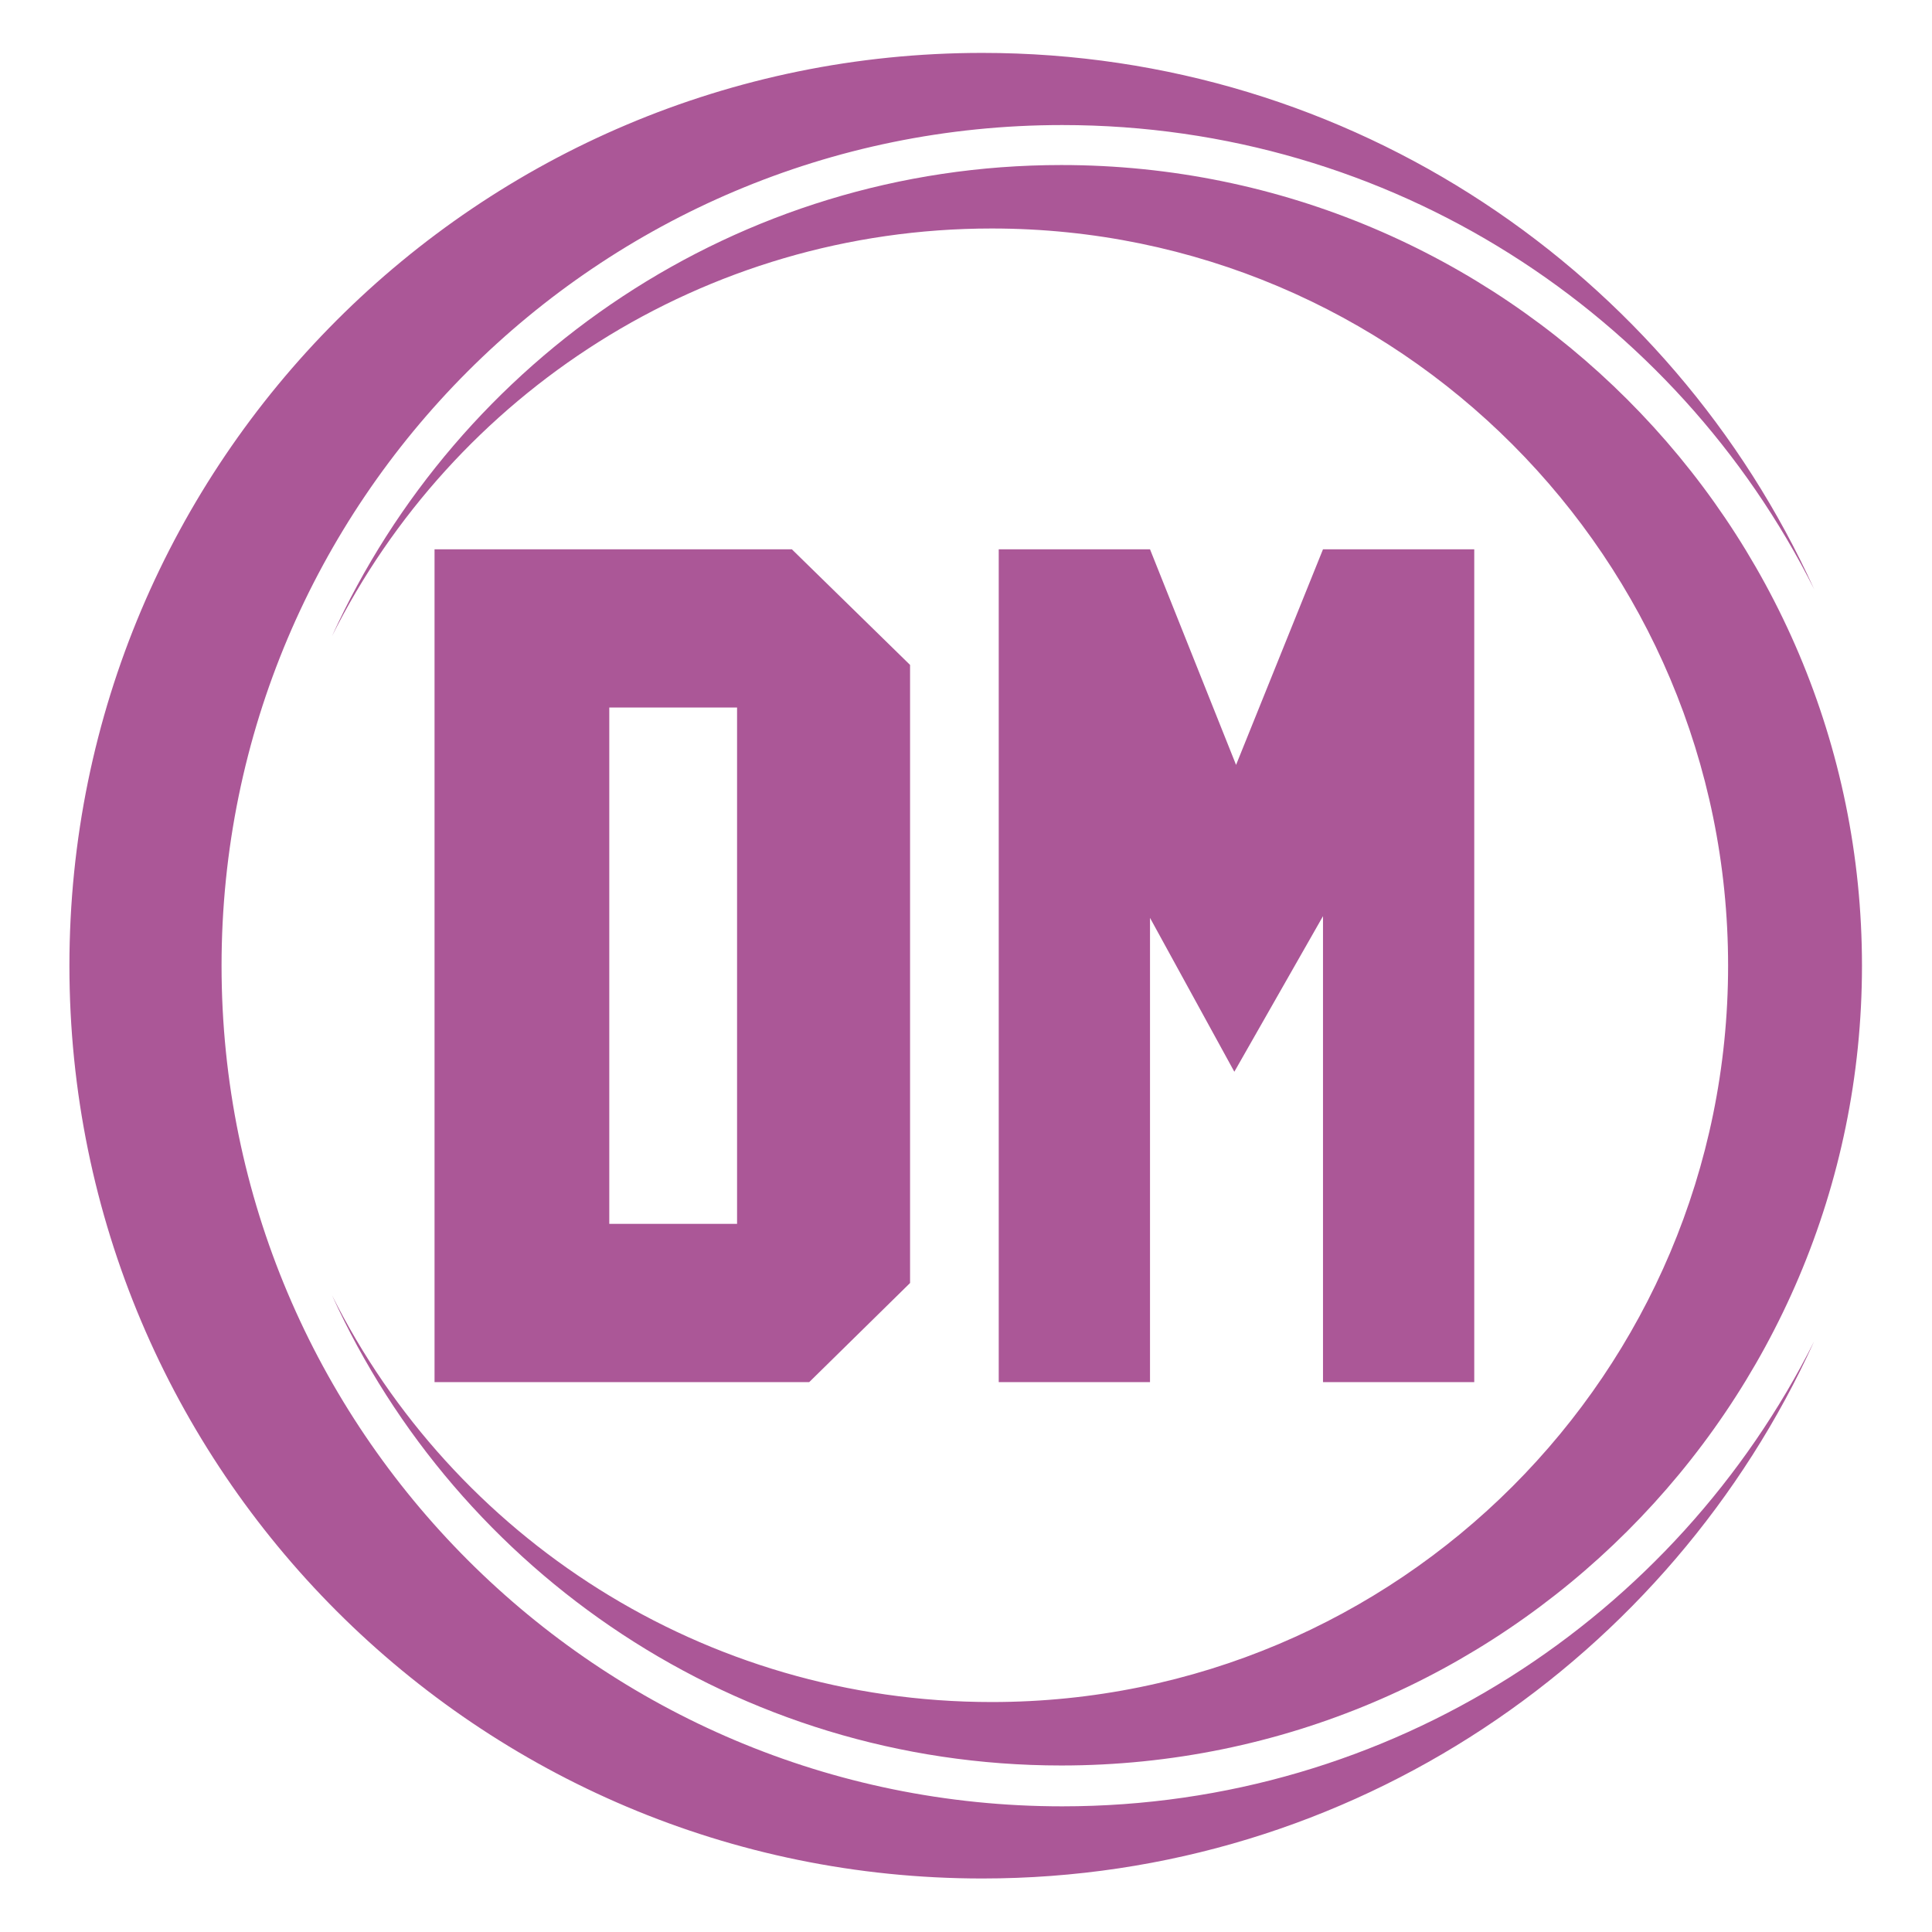 <svg viewBox="0 0 2481 2481" xmlns="http://www.w3.org/2000/svg" xml:space="preserve" style="fill-rule:evenodd;clip-rule:evenodd;stroke-linejoin:round;stroke-miterlimit:2"><path d="M1211.39 862.298h68.32v376.182h-68.32v-210.47l-40.05 70.28-38.09-69.5v209.69h-68.33V862.298h68.33l38.87 97.388 39.27-97.388ZM810.079 862.298h161.387l53.404 52.232v279.19l-45.55 44.76H810.079V862.298Zm136.649 71.468h-57.722v233.244h57.722V933.766Z" fill="	#ab5797" style="fill-rule:nonzero" transform="translate(-1745.035 -1746.147) scale(2.843)"/><path d="M713.875 1050.39c0-209.682 170.026-379.714 379.715-379.714 148.82 0 277.22 85.212 339.66 209.689-64.79-142.929-208.51-242.278-375.79-242.278-227.747 0-412.303 184.554-412.303 412.303 0 227.75 184.556 412.3 412.303 412.3 167.28 0 311-99.74 375.79-242.67-62.44 124.48-190.84 210.08-339.66 210.08-209.689 0-379.715-170.03-379.715-379.71Z" fill="	#ab5797" transform="translate(-1745.035 -1746.147) scale(2.843)"/><path d="M1394.37 1050.39c0-183.769-148.82-332.989-332.59-332.989-130.365 0-243.455 75.006-298.036 184.169 56.937-125.268 182.984-212.834 329.446-212.834 199.48 0 361.65 161.78 361.65 361.654 0 199.48-162.17 361.26-361.65 361.26-146.462 0-272.509-87.17-329.446-212.44 54.581 109.16 167.671 183.78 298.036 183.78 183.77 0 332.59-148.83 332.59-332.6Z" fill="	#ab5797" transform="translate(-1745.035 -1746.147) scale(2.843)"/></svg>
